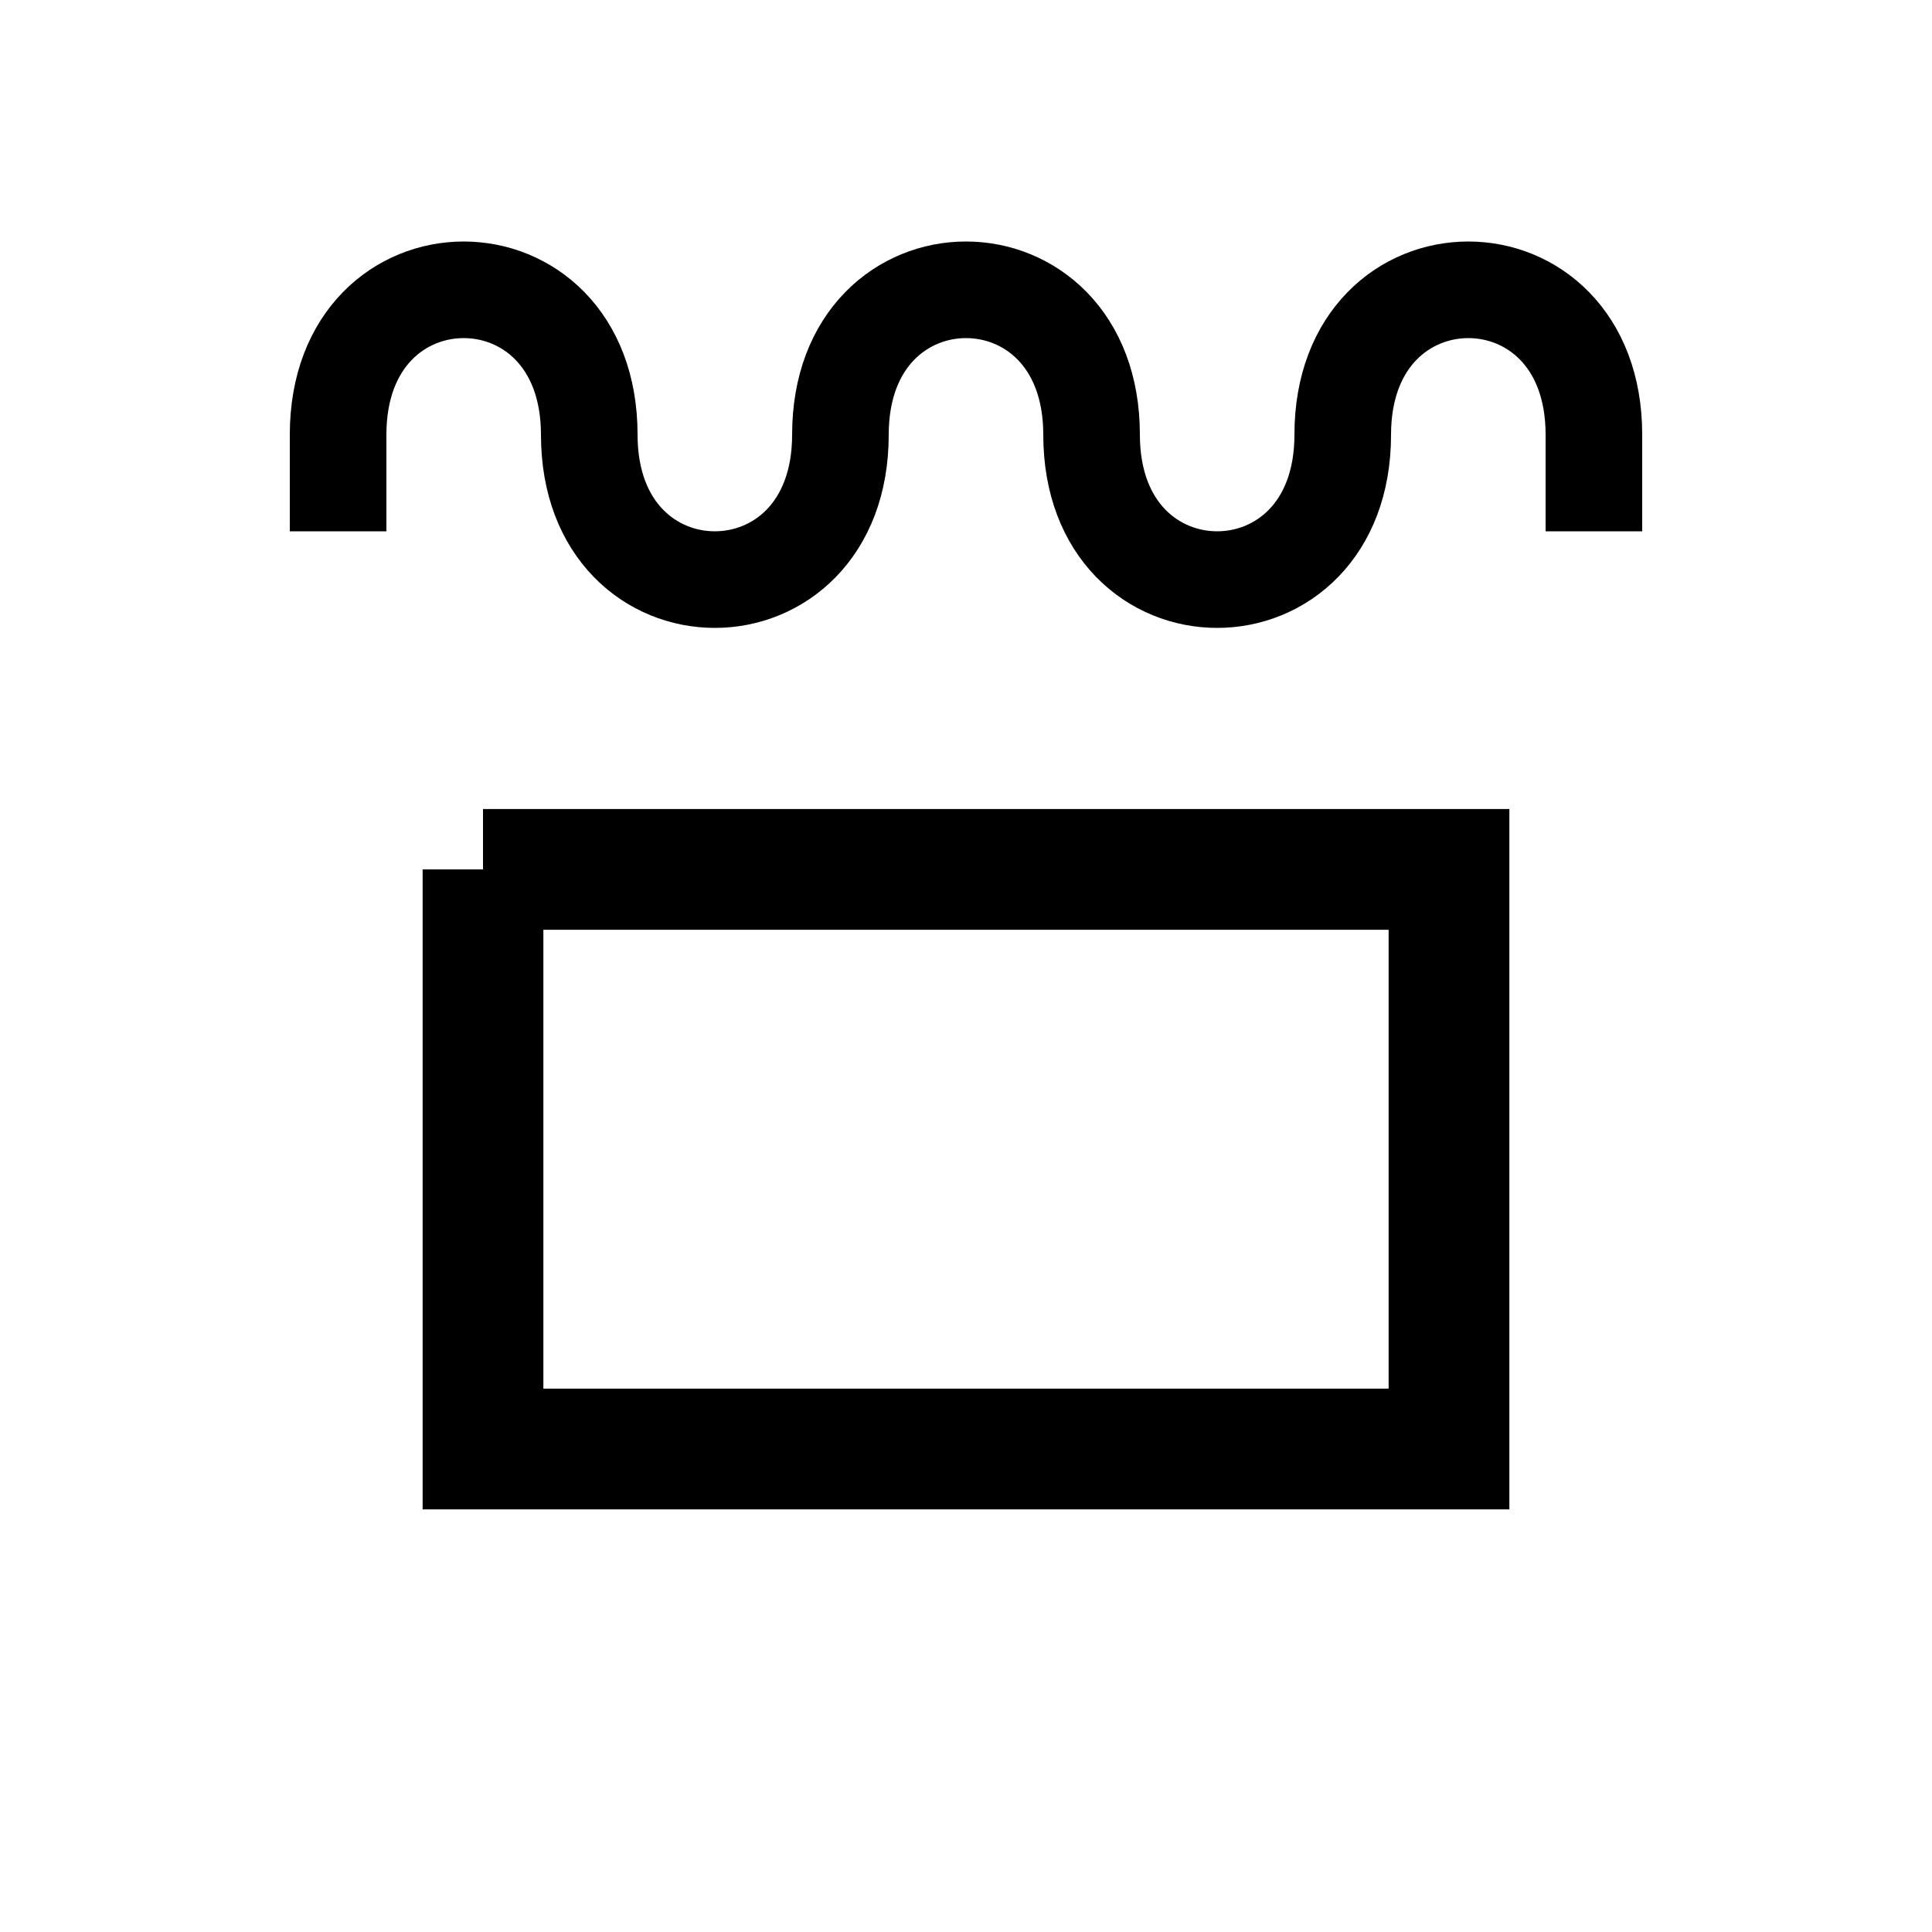<?xml version="1.0"?><svg fill="transparent" viewBox="0 0 200 200" xmlns="http://www.w3.org/2000/svg"><path stroke="black" fill="none" stroke-width="12.5" stroke-linejoin="miter" d="M 50 90 L 50 150 L 150 150 L 150 90 L 50 90"/><path stroke="black" fill="none" stroke-width="10" d="M 35 55 C  35 50,  35 50,  35 45 C  35 25,  61 25,  61 45 C  61 65,  87 65,  87 45 C  87 25,  113 25,  113 45 C  113 65,  139 65,  139 45 C  139 25,  165 25,  165 45 C  165 50,  165 50,  165 55 "/></svg>